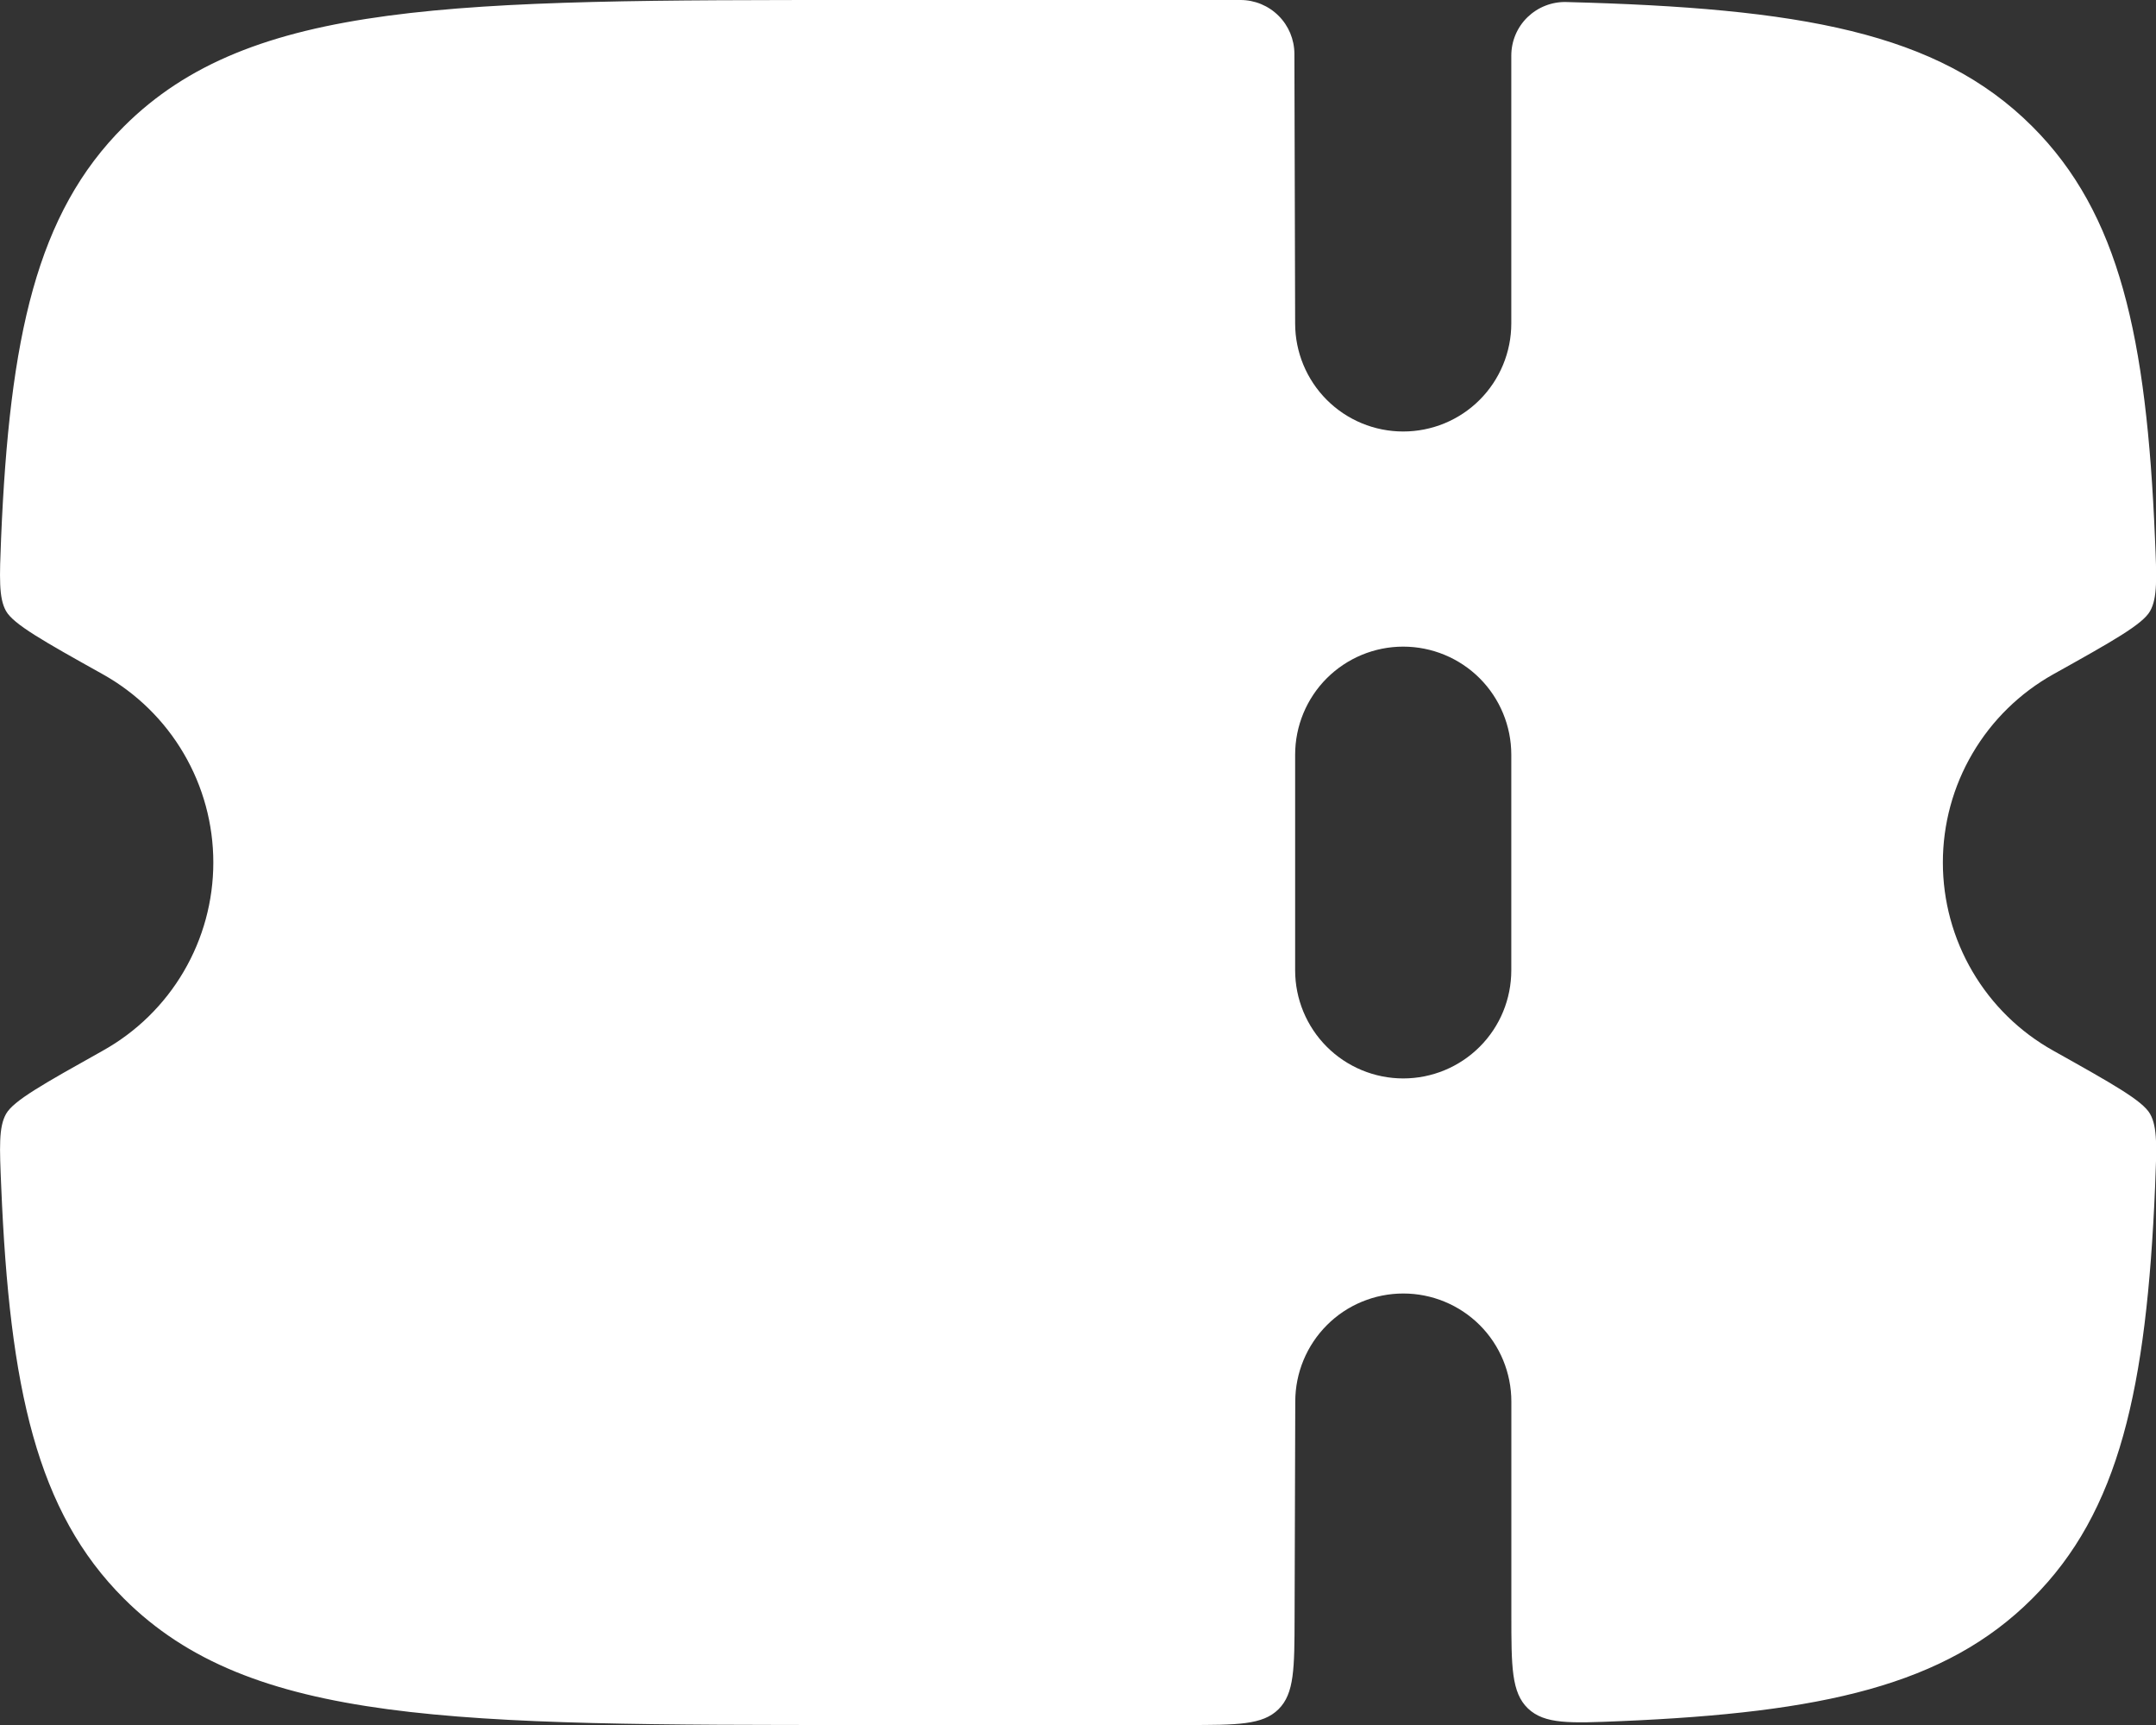 <svg width="35" height="28" viewBox="0 0 35 28" fill="none" xmlns="http://www.w3.org/2000/svg">
<rect x="0" y="0" width="35" height="28" fill="#333333" stroke="none"/>
<path fill-rule="evenodd" clip-rule="evenodd" d="M21.016 26.255L21.027 22.75C21.027 22.285 21.212 21.838 21.541 21.509C21.869 21.18 22.316 20.996 22.781 20.996C23.246 20.996 23.692 21.18 24.022 21.509C24.351 21.838 24.535 22.285 24.535 22.75V26.21C24.535 27.052 24.535 27.473 24.805 27.732C25.076 27.989 25.487 27.972 26.315 27.937C29.575 27.799 31.579 27.36 32.99 25.949C34.407 24.538 34.846 22.535 34.985 19.269C35.011 18.622 35.025 18.296 34.904 18.081C34.782 17.866 34.3 17.596 33.334 17.055C32.79 16.752 32.337 16.309 32.022 15.772C31.706 15.235 31.54 14.623 31.54 14C31.54 13.377 31.706 12.765 32.022 12.228C32.337 11.691 32.79 11.248 33.334 10.944C34.3 10.405 34.783 10.134 34.904 9.919C35.025 9.704 35.011 9.38 34.983 8.731C34.846 5.465 34.405 3.463 32.99 2.051C31.455 0.518 29.218 0.131 25.426 0.033C25.31 0.03 25.195 0.05 25.086 0.093C24.978 0.135 24.88 0.199 24.796 0.28C24.713 0.361 24.647 0.458 24.602 0.565C24.557 0.672 24.534 0.787 24.534 0.903V5.25C24.534 5.715 24.349 6.162 24.02 6.491C23.691 6.82 23.245 7.004 22.779 7.004C22.314 7.004 21.868 6.82 21.539 6.491C21.21 6.162 21.025 5.715 21.025 5.25L21.013 0.873C21.012 0.641 20.92 0.419 20.756 0.256C20.592 0.092 20.369 -4.63522e-07 20.138 0H13.992C7.377 0 4.069 -2.08616e-07 2.013 2.051C0.595 3.462 0.156 5.465 0.018 8.731C-0.008 9.378 -0.022 9.704 0.098 9.919C0.221 10.134 0.702 10.405 1.668 10.944C2.212 11.248 2.666 11.691 2.981 12.228C3.297 12.765 3.463 13.377 3.463 14C3.463 14.623 3.297 15.235 2.981 15.772C2.666 16.309 2.212 16.752 1.668 17.055C0.702 17.596 0.219 17.866 0.098 18.081C-0.022 18.296 -0.008 18.62 0.02 19.267C0.156 22.535 0.597 24.538 2.013 25.949C4.069 28 7.377 28 13.993 28H19.261C20.087 28 20.498 28 20.755 27.744C21.013 27.489 21.014 27.079 21.016 26.255ZM24.534 15.75V12.25C24.534 11.785 24.349 11.338 24.02 11.009C23.691 10.681 23.245 10.496 22.779 10.496C22.314 10.496 21.868 10.681 21.539 11.009C21.21 11.338 21.025 11.785 21.025 12.25V15.75C21.025 16.215 21.21 16.662 21.539 16.991C21.868 17.32 22.315 17.505 22.78 17.505C23.246 17.505 23.692 17.32 24.021 16.991C24.351 16.662 24.534 16.215 24.534 15.75Z" fill="white"/>
</svg>
